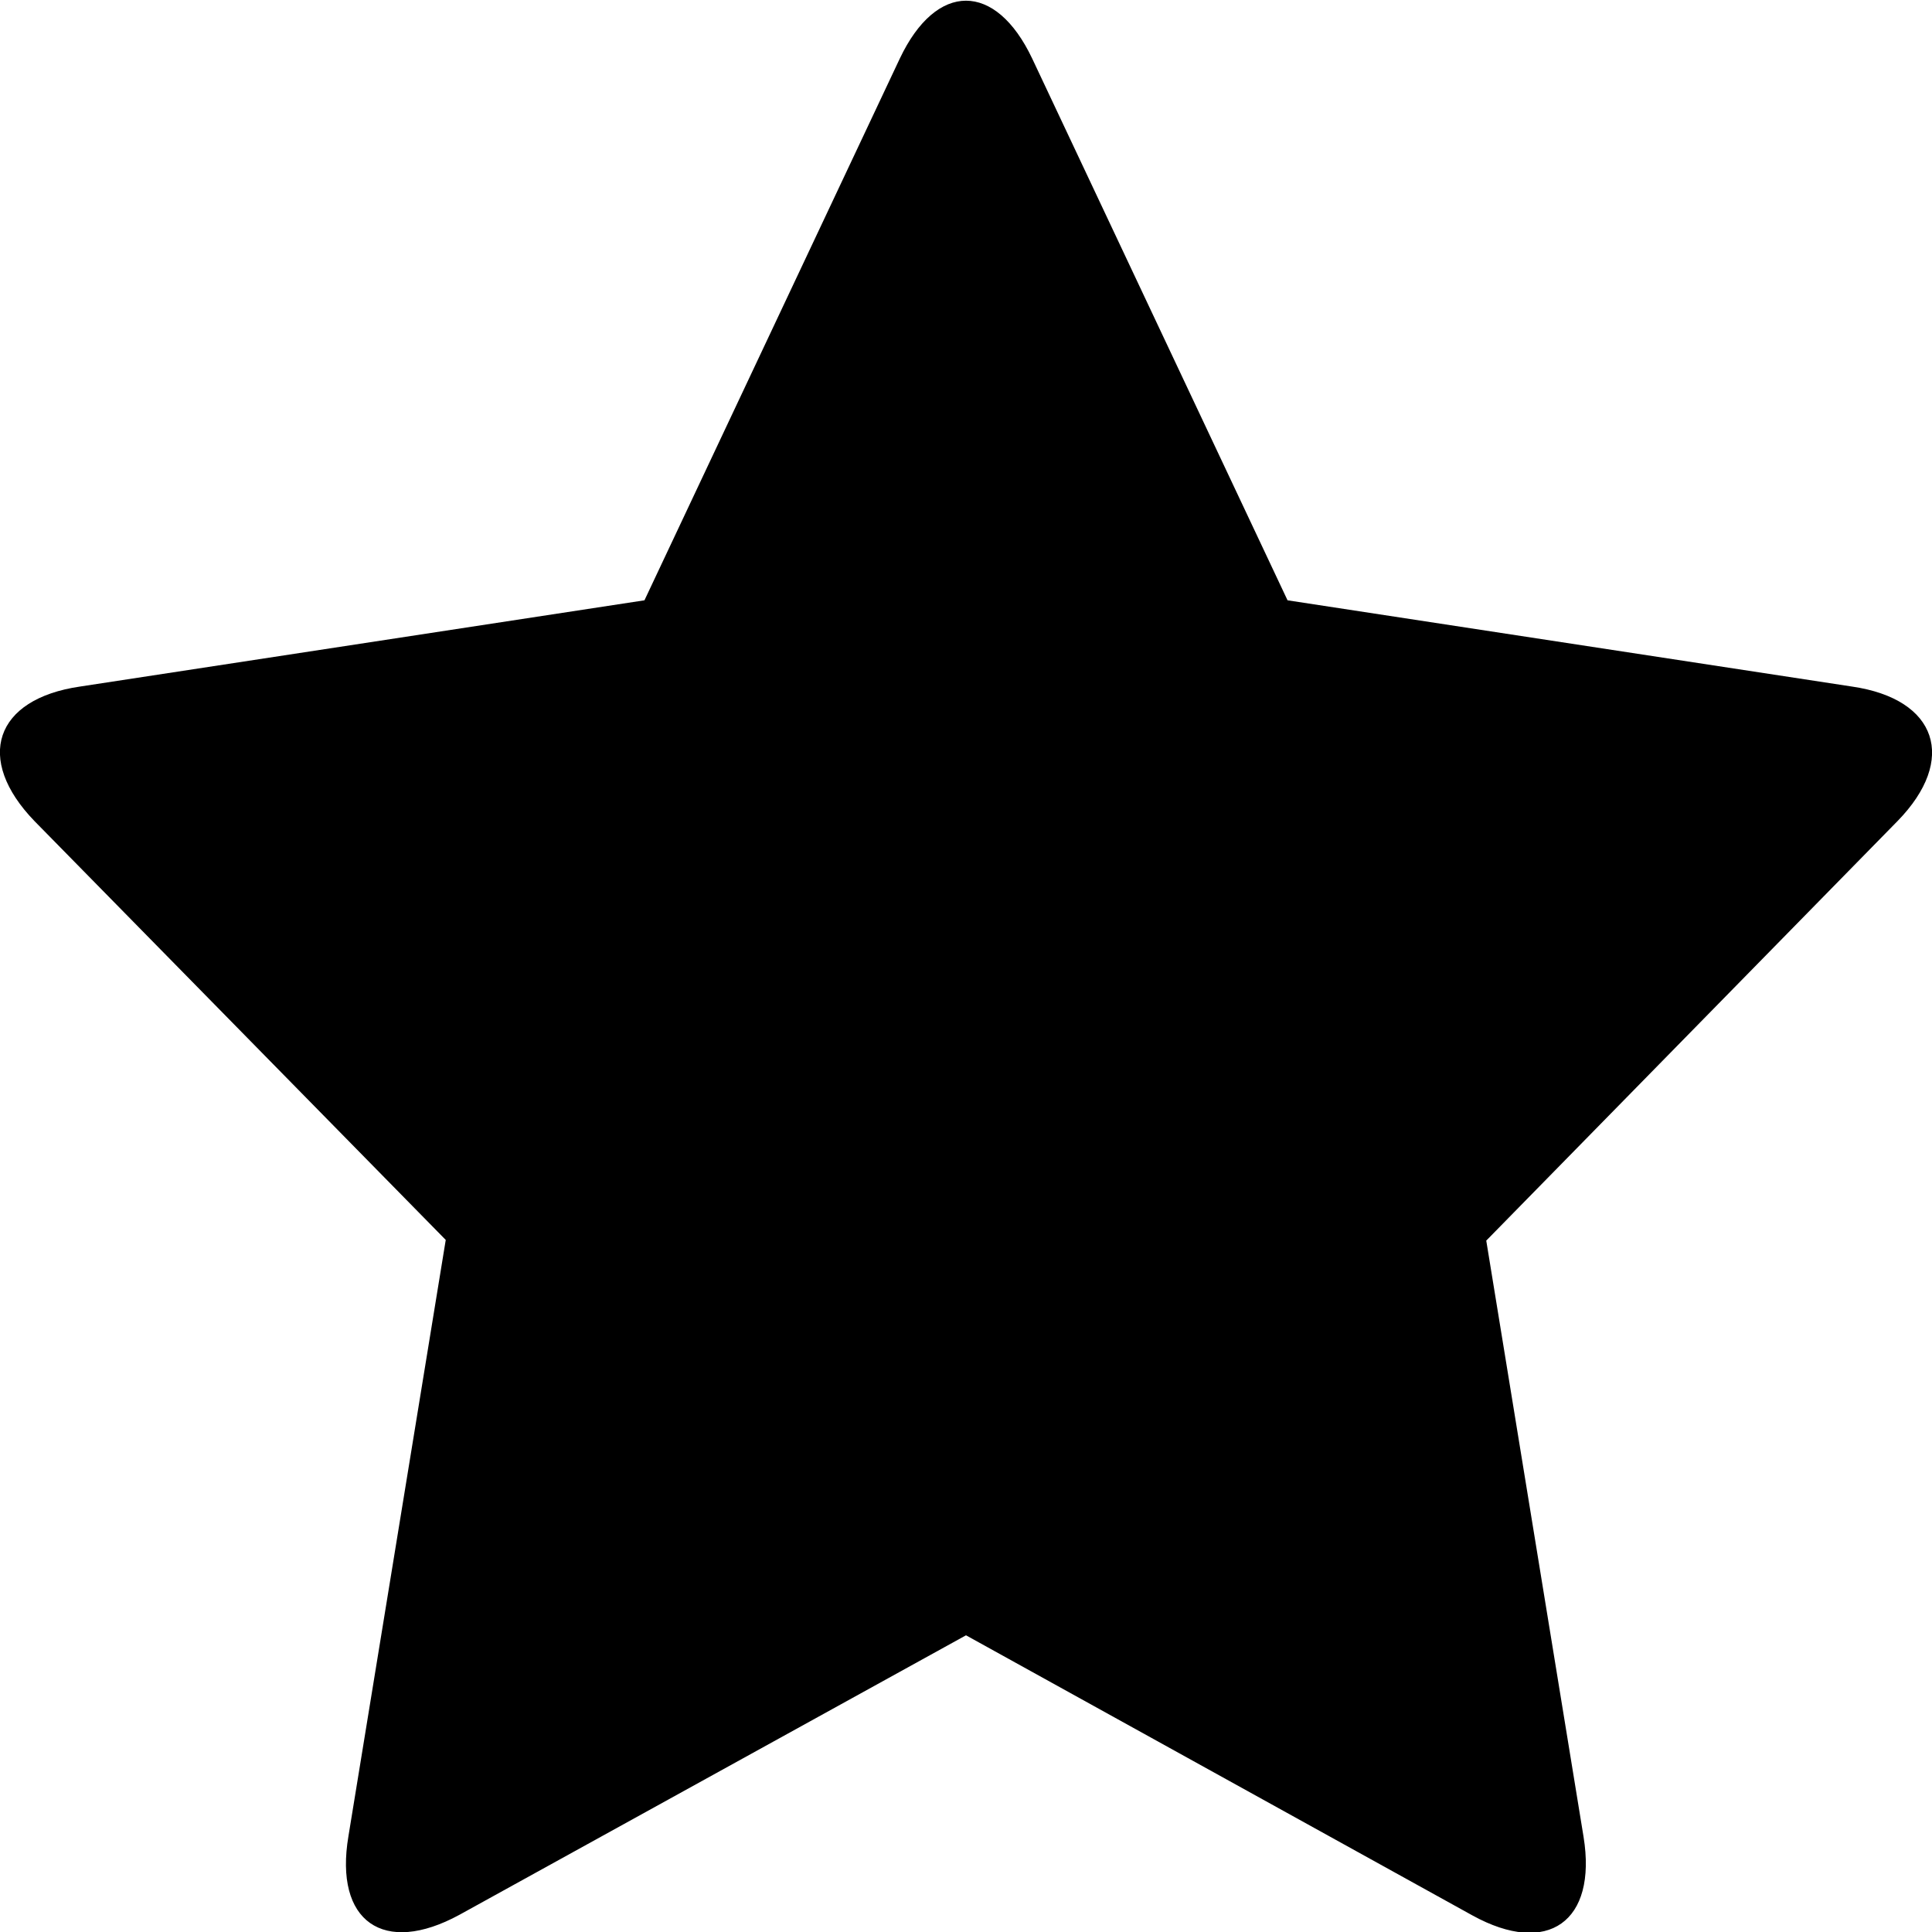 <svg width="28" height="28" viewBox="0 0 28 28" xmlns="http://www.w3.org/2000/svg"><title>rounded-star</title><path d="M14 23.7l-7.34 4.05c-1.1.6-1.82.1-1.61-1.14l1.41-8.64L.5 11.9c-.87-.9-.58-1.77.66-1.95l8.18-1.25 3.7-7.85c.53-1.12 1.39-1.12 1.92 0l3.7 7.85 8.18 1.25c1.24.18 1.53 1.06.66 1.95l-5.96 6.08 1.41 8.64c.2 1.23-.52 1.74-1.61 1.14L14 23.7z" fill-rule="nonzero"/></svg>